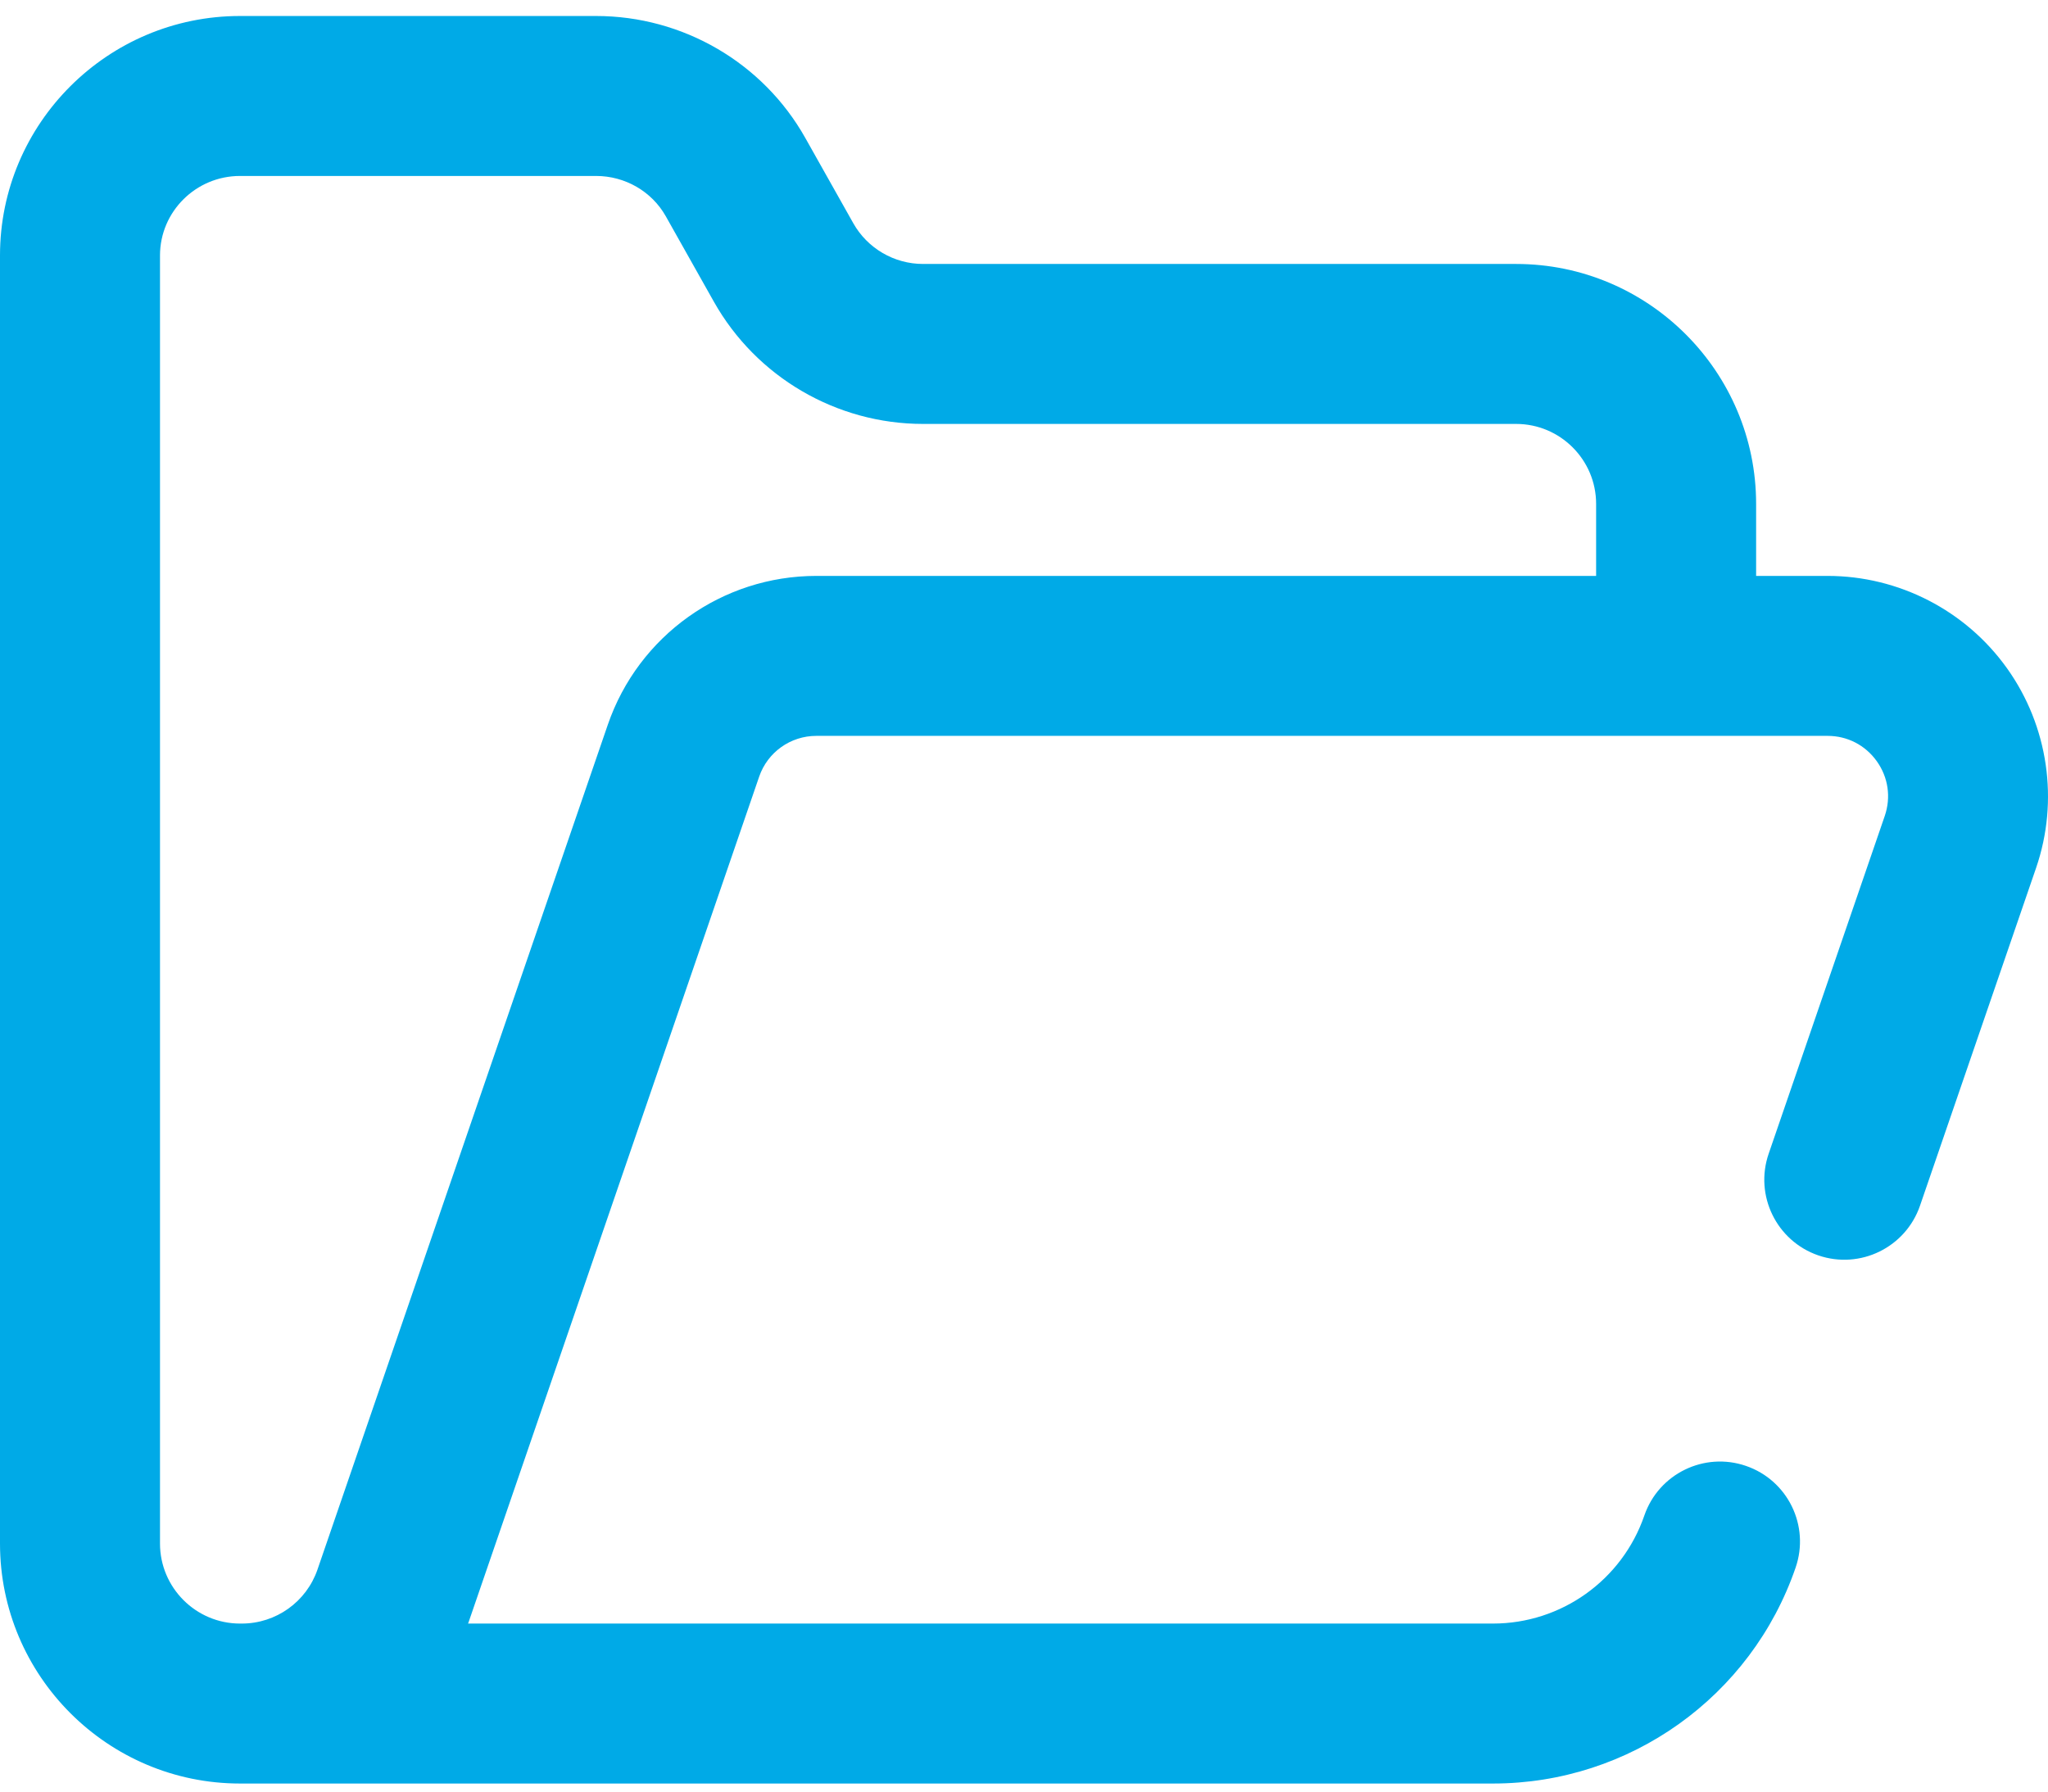 <svg width="48" height="42" viewBox="0 0 48 42" fill="none" xmlns="http://www.w3.org/2000/svg">
<path d="M47.039 15.666C46.072 14.31 44.5 13.501 42.835 13.501H41.159V11.814C41.159 8.711 38.636 6.188 35.534 6.188H21.634C20.957 6.188 20.331 5.822 19.999 5.233L18.872 3.23C17.881 1.469 16.003 0.375 13.97 0.375H5.625C2.524 0.375 0 2.893 0 5.989V36.185C0 39.287 2.524 41.811 5.625 41.811H34.992C38.194 41.811 41.045 39.776 42.085 36.748C42.422 35.768 41.901 34.701 40.921 34.365C39.942 34.028 38.875 34.55 38.539 35.529C38.018 37.043 36.593 38.061 34.992 38.061H10.97C10.976 38.045 10.982 38.029 10.988 38.013L17.793 18.207C17.989 17.635 18.527 17.251 19.132 17.251H42.835C43.298 17.251 43.718 17.468 43.987 17.845C44.256 18.222 44.324 18.689 44.174 19.128L41.453 27.047C41.116 28.026 41.638 29.093 42.617 29.43C43.597 29.766 44.663 29.244 45 28.265L47.721 20.346C48.262 18.771 48.007 17.021 47.039 15.666ZM14.246 16.988L7.441 36.795C7.181 37.552 6.468 38.061 5.667 38.061H5.625C4.592 38.061 3.75 37.219 3.75 36.185V5.989C3.75 4.961 4.592 4.125 5.625 4.125H13.97C14.65 4.125 15.276 4.487 15.604 5.069L16.731 7.072C17.726 8.84 19.605 9.938 21.634 9.938H35.534C36.568 9.938 37.409 10.779 37.409 11.813V13.501H19.132C16.926 13.501 14.963 14.903 14.246 16.988Z" fill="#00AAE7"/>
</svg>
